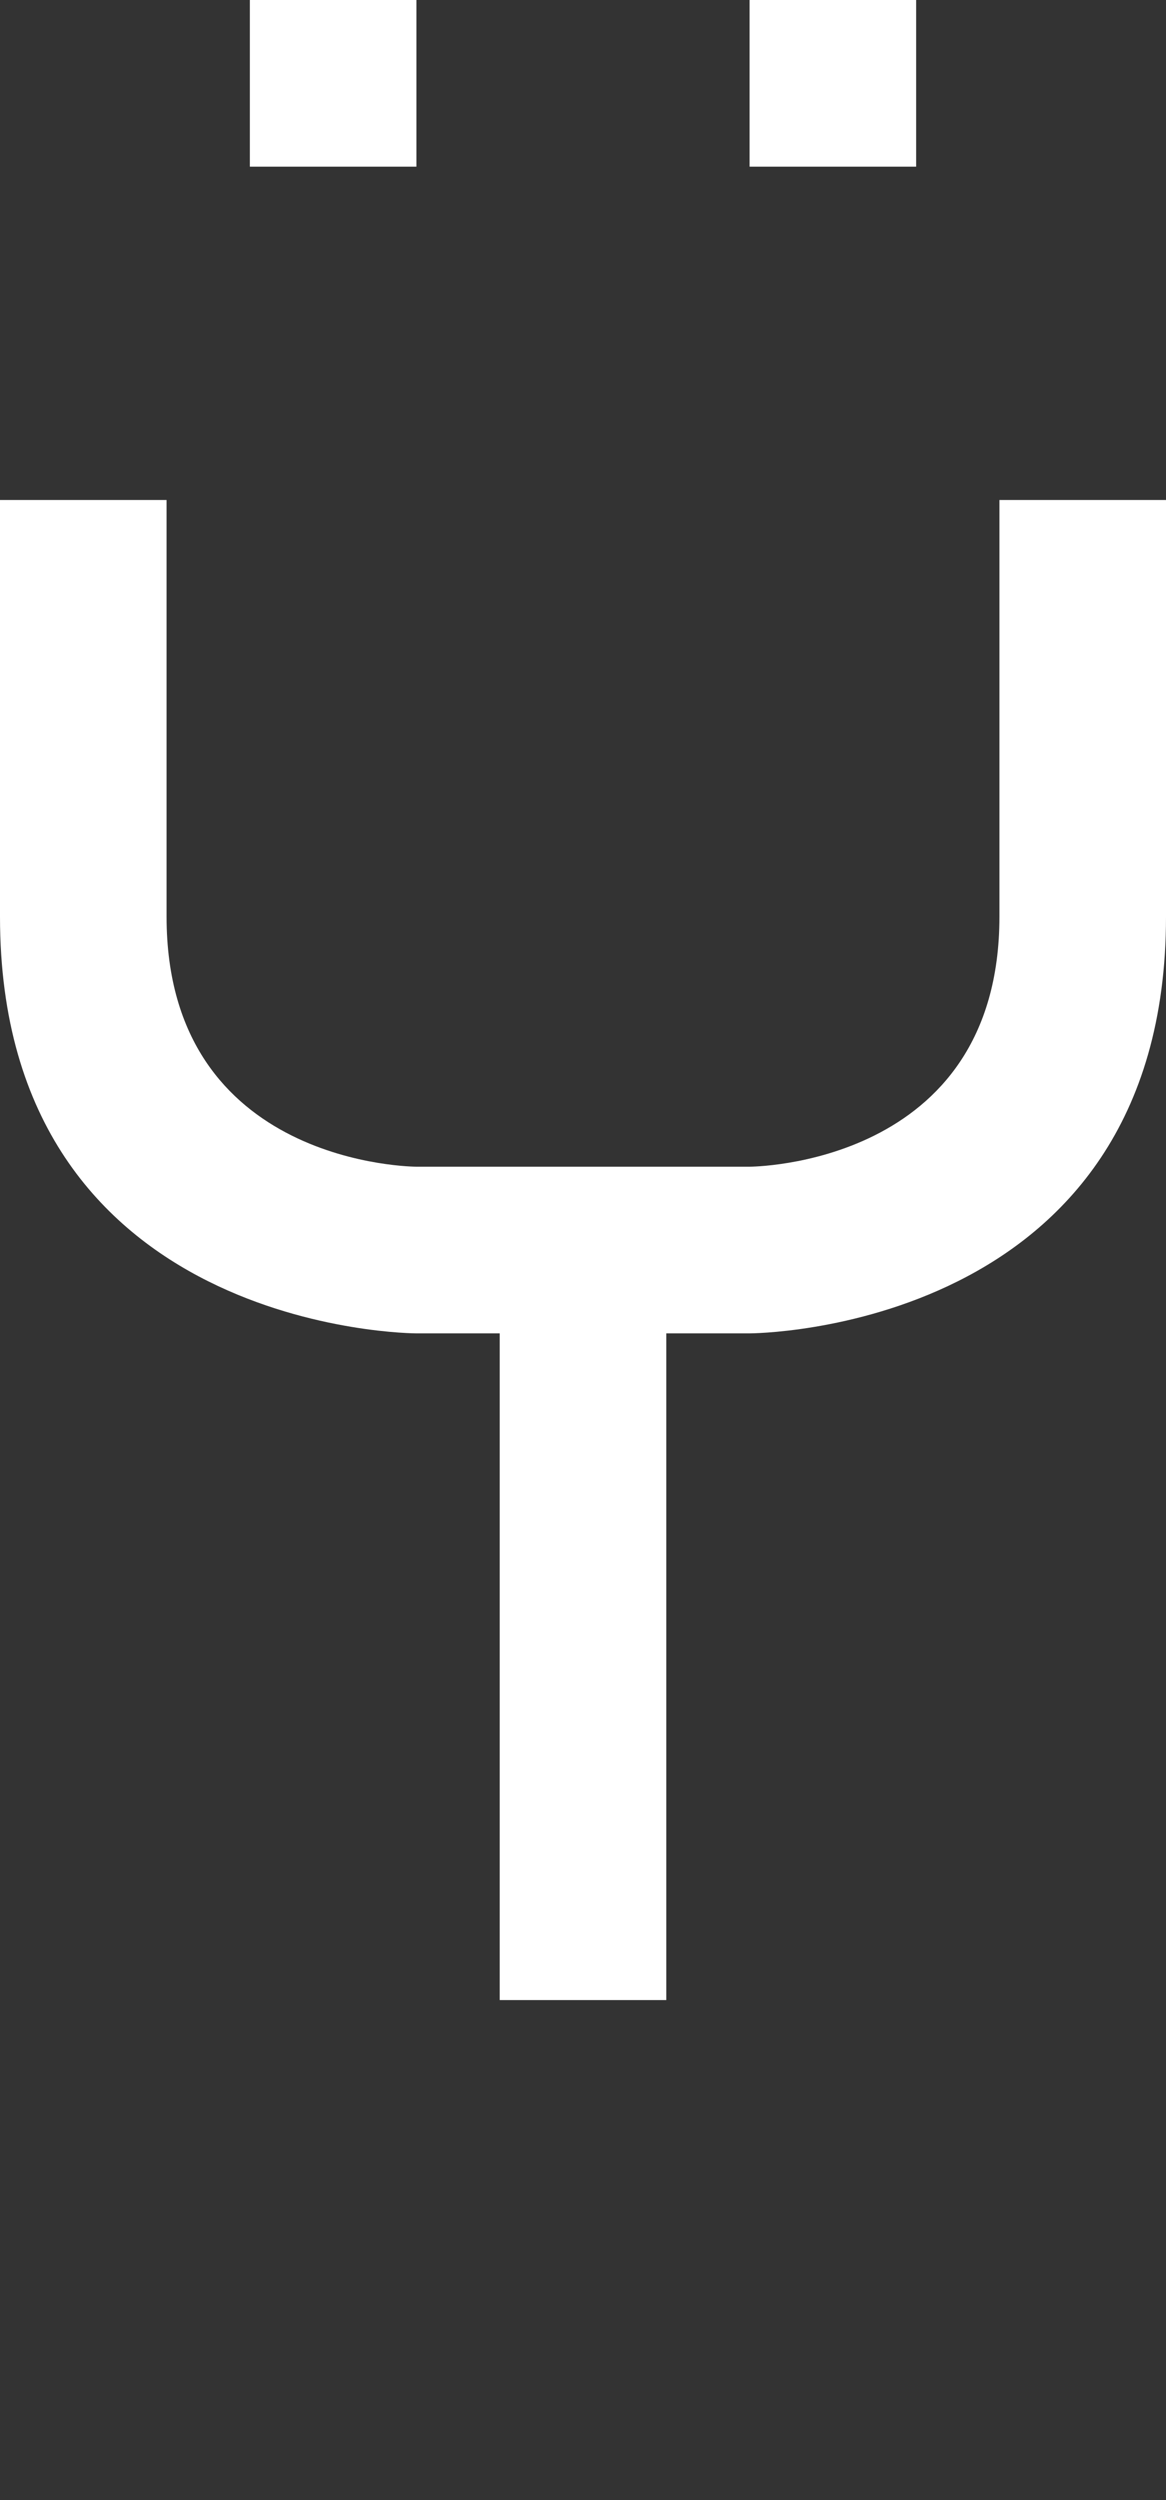 <svg width="7" height="15" viewBox="0 0 7 15" fill="none" xmlns="http://www.w3.org/2000/svg">
<rect x="0" y="0" width="7" height="15" fill="#333333" stroke="none"/>
<path d="M7 5.5C7 8 4.5 8 4.5 8H4V12H3V8H2.5C2.5 8 0 8 0 5.5V3H1V5.5C1 7 2.5 7 2.5 7H4.5C4.5 7 6 7 6 5.5V3H7V5.5Z" fill="white"/>
<path d="M2.5 0H1.5V1H2.5V0Z" fill="white"/>
<path d="M4.5 0H5.5V1H4.5V0Z" fill="white"/>
</svg>
